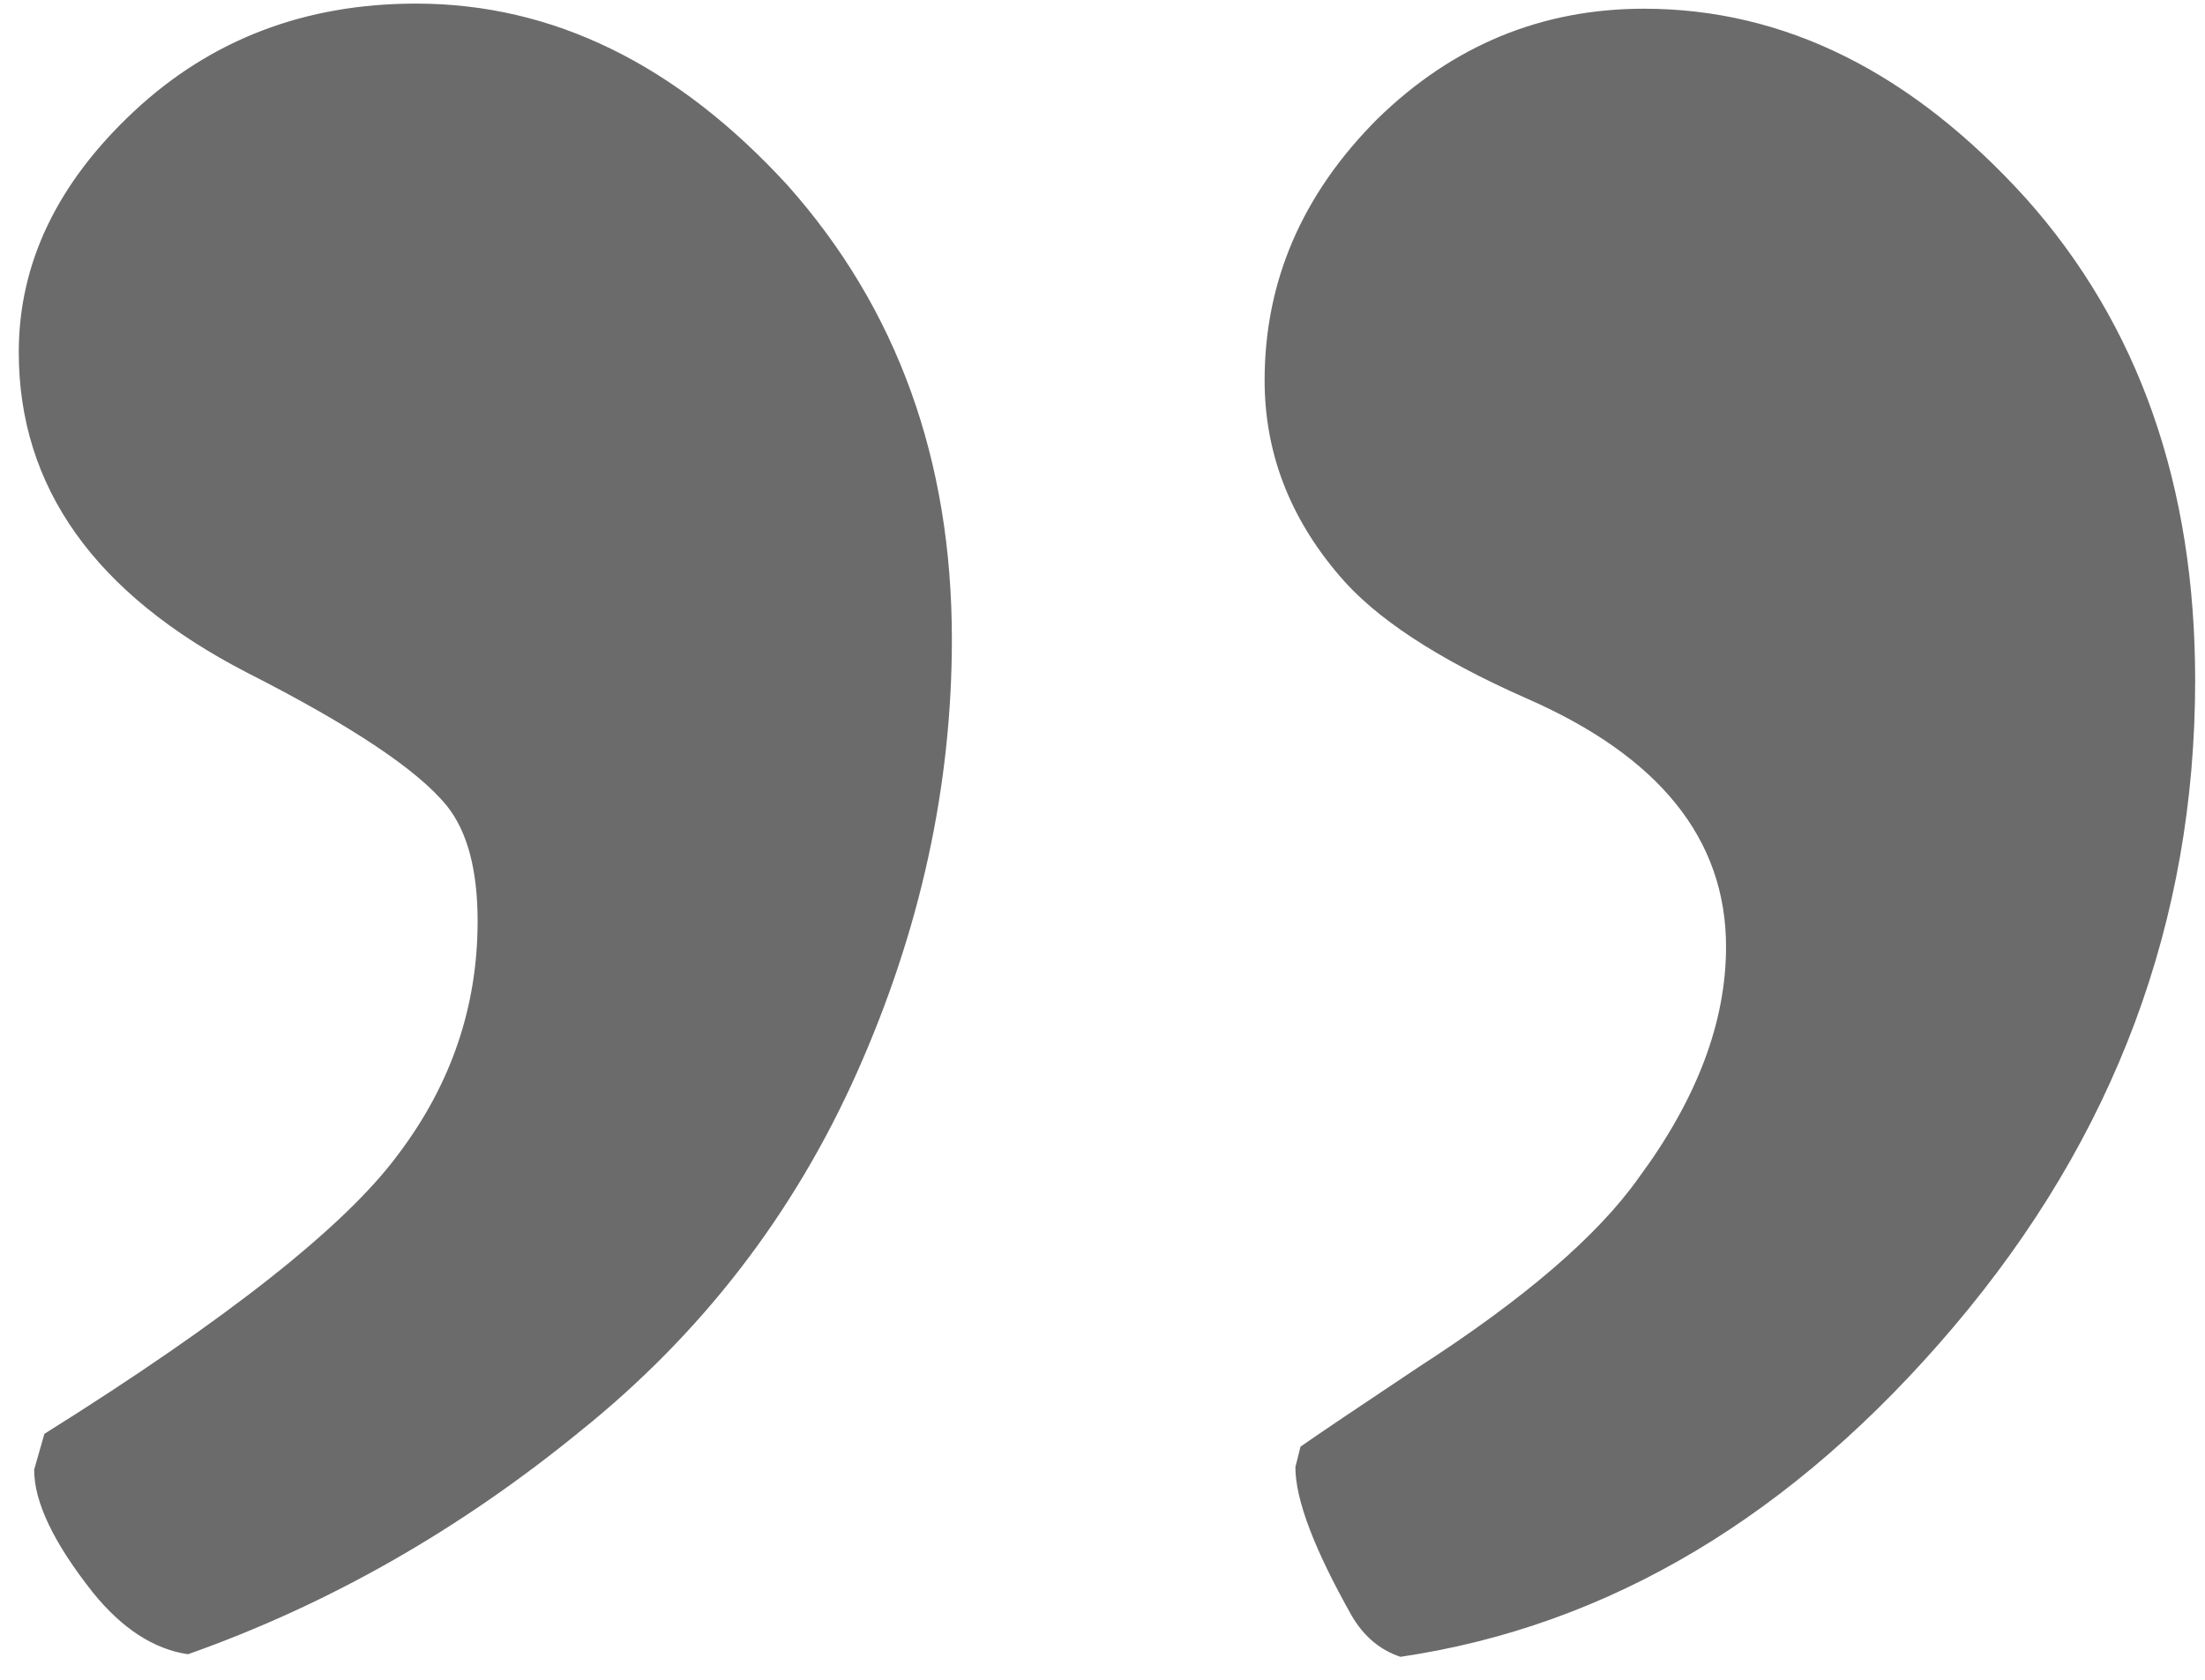 <svg width="84" height="64" viewBox="0 0 84 64" fill="none" xmlns="http://www.w3.org/2000/svg">
<path d="M53.352 63.125C52.57 62.865 51.952 62.344 51.496 61.562C50.064 59.023 49.348 57.135 49.348 55.898L49.543 55.117C50.194 54.661 51.691 53.652 54.035 52.09C58.072 49.486 60.871 47.077 62.434 44.863C64.647 41.868 65.754 38.939 65.754 36.074C65.754 31.973 63.215 28.815 58.137 26.602C54.751 25.104 52.375 23.542 51.008 21.914C49.12 19.701 48.176 17.227 48.176 14.492C48.176 10.716 49.608 7.396 52.473 4.531C55.337 1.732 58.723 0.332 62.629 0.332C67.967 0.332 72.818 2.741 77.18 7.559C81.477 12.376 83.625 18.496 83.625 25.918C83.625 35.098 80.565 43.301 74.445 50.527C68.326 57.754 61.294 61.953 53.352 63.125ZM7.16 63.027C5.858 62.832 4.654 62.051 3.547 60.684C2.049 58.796 1.301 57.233 1.301 55.996L1.691 54.629C8.658 50.267 13.15 46.719 15.168 43.984C17.186 41.315 18.195 38.353 18.195 35.098C18.195 33.145 17.805 31.68 17.023 30.703C15.917 29.336 13.378 27.643 9.406 25.625C3.612 22.63 0.715 18.561 0.715 13.418C0.715 10.033 2.18 6.973 5.109 4.238C8.039 1.504 11.62 0.137 15.852 0.137C21.06 0.137 25.78 2.448 30.012 7.07C34.178 11.758 36.262 17.52 36.262 24.355C36.262 29.954 35.057 35.456 32.648 40.859C30.24 46.263 26.724 50.82 22.102 54.531C17.479 58.307 12.499 61.139 7.16 63.027Z" fill="#6C6B6B"/>
</svg>
